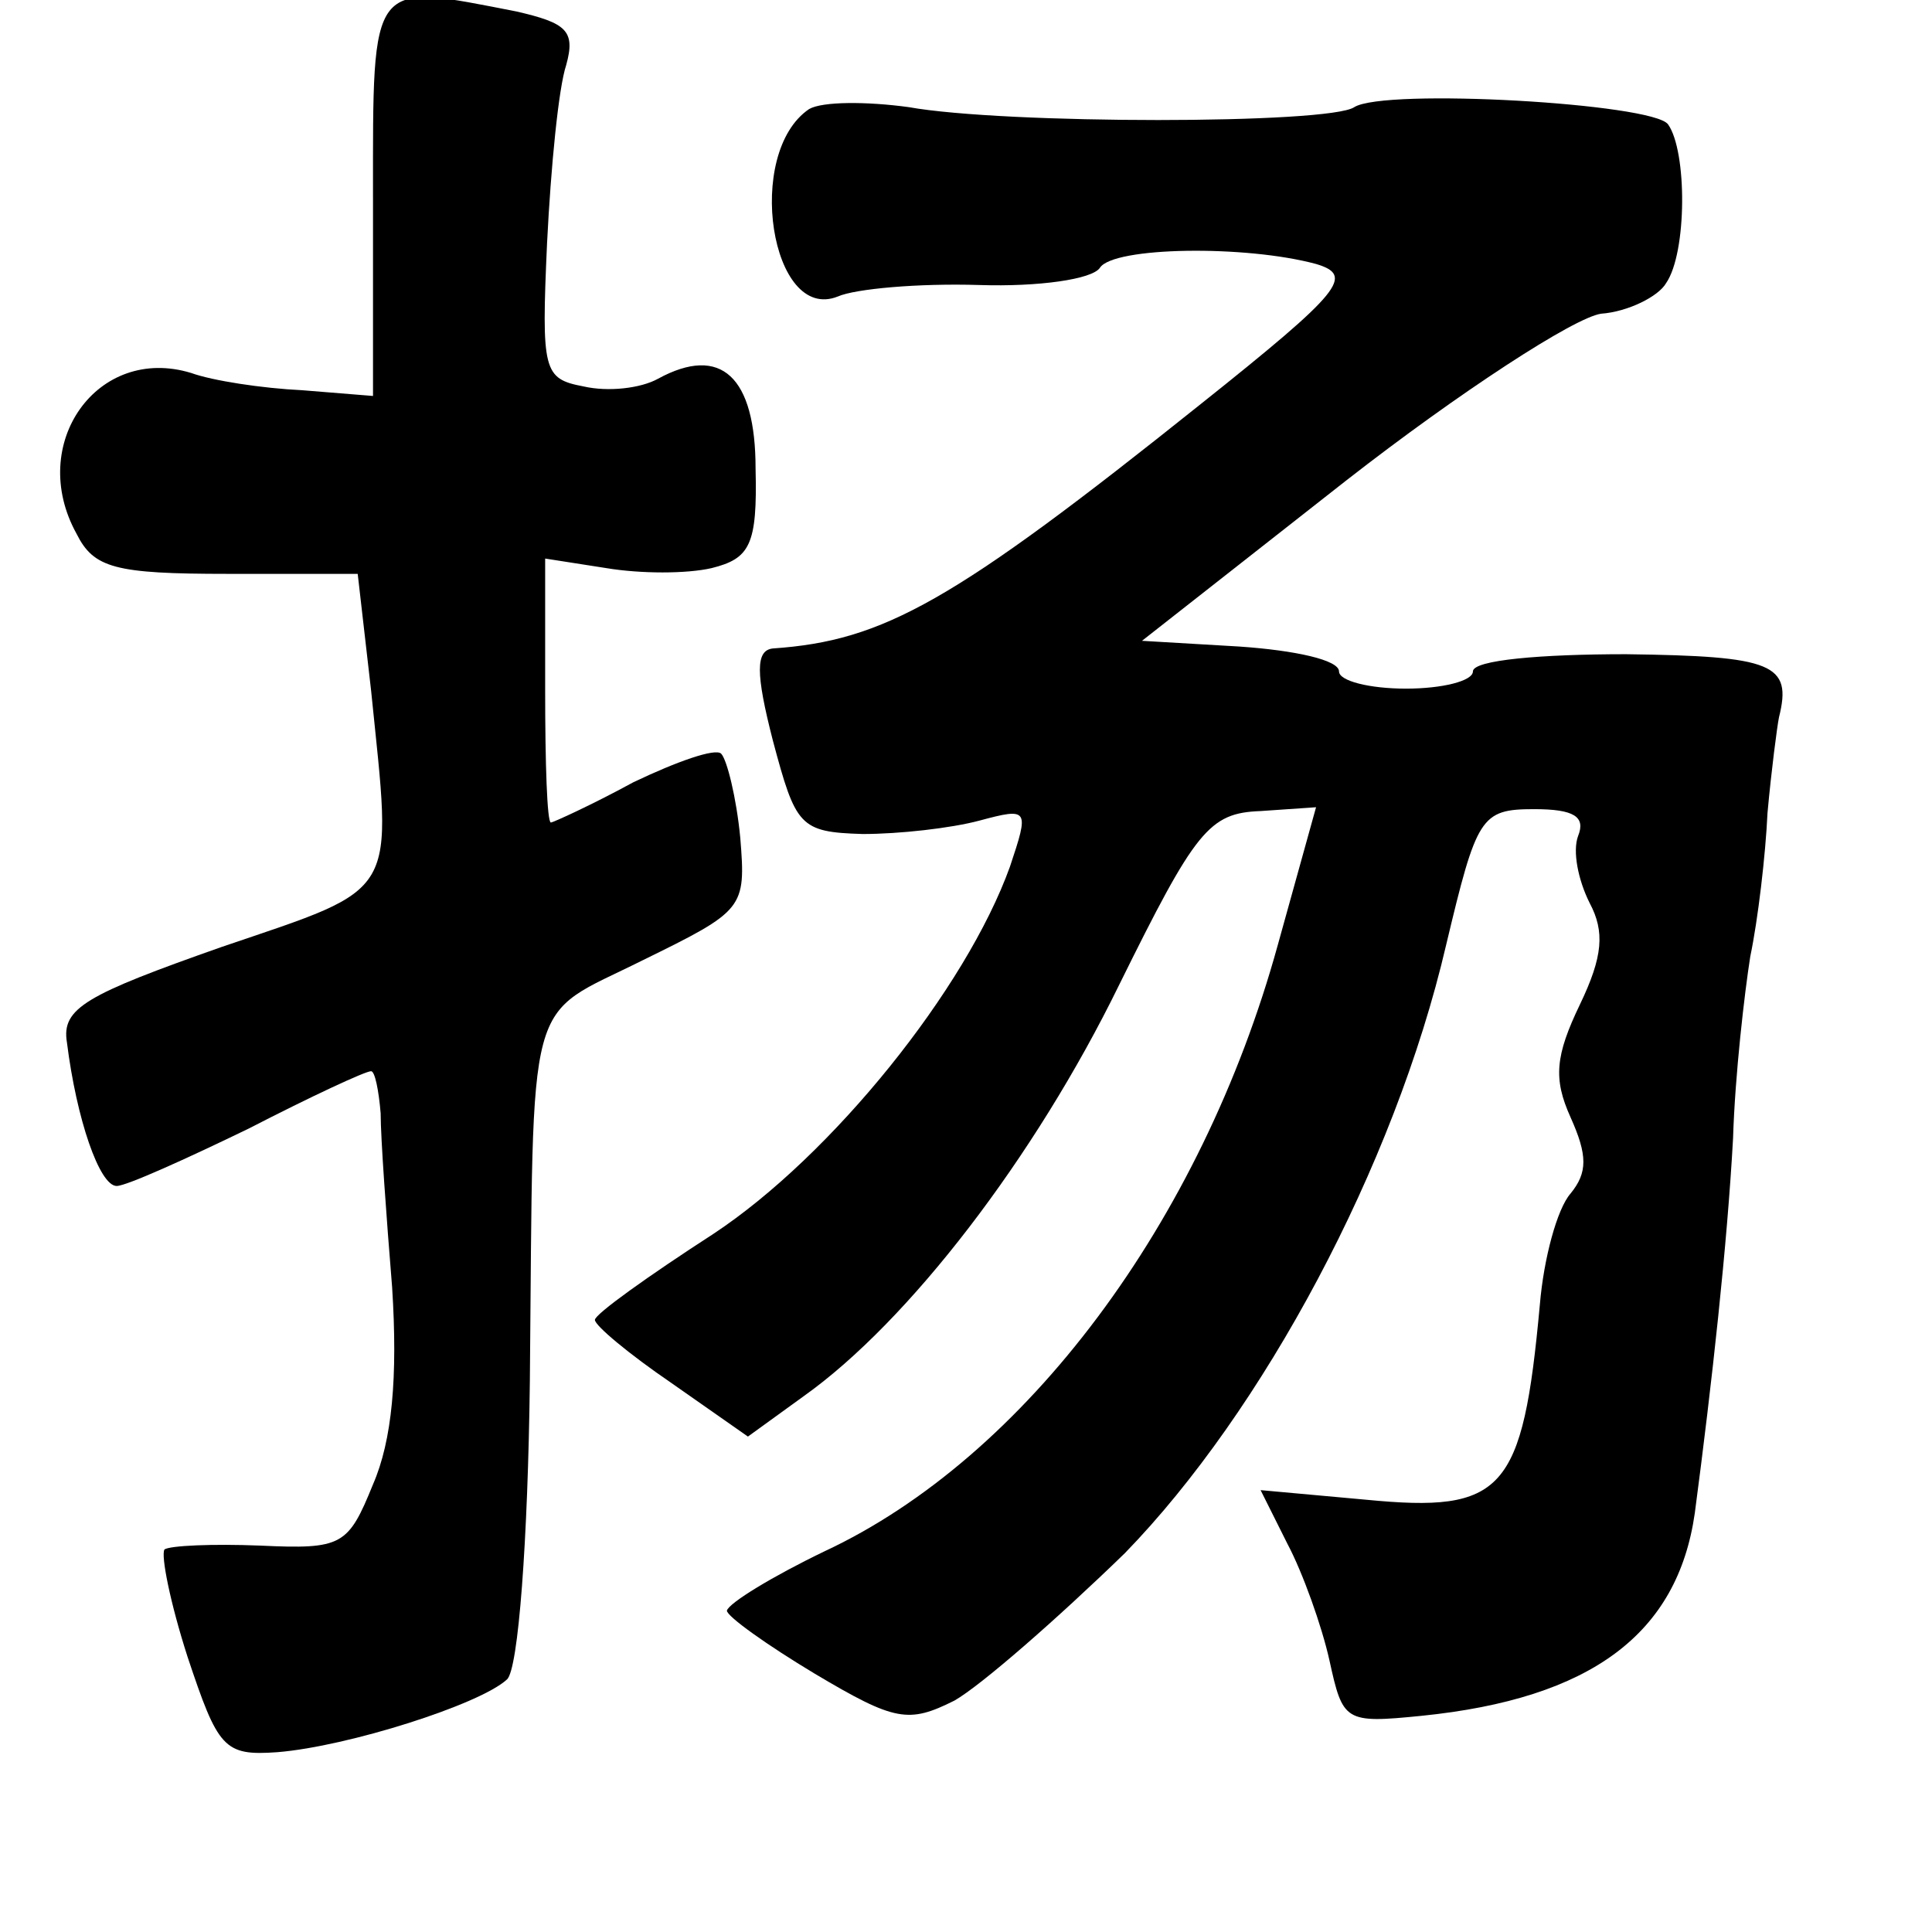 <?xml version="1.0" standalone="no"?>
<!DOCTYPE svg PUBLIC "-//W3C//DTD SVG 20010904//EN"
 "http://www.w3.org/TR/2001/REC-SVG-20010904/DTD/svg10.dtd">
<svg version="1.0" xmlns="http://www.w3.org/2000/svg"
 width="101pt" height="101pt" viewBox="0 0 101 101"
 preserveAspectRatio="xMidYMid meet">
<g transform="translate(0,101) scale(0.1,-0.1)"
fill="#000000" stroke="none">
<path d="M195 907 l0 -104 -37 3 c-21 1 -47 5 -58 9 -49 15 -86 -37 -60 -84 9
-18 20 -21 79 -21 l68 0 7 -61 c11 -109 16 -102 -78 -134 -71 -25 -84 -32 -81
-50 5 -40 17 -75 26 -75 5 0 36 14 69 30 33 17 61 30 64 30 2 0 4 -10 5 -22 0
-13 3 -54 6 -91 3 -47 0 -80 -10 -103 -13 -32 -16 -34 -59 -32 -25 1 -47 0
-50 -2 -2 -3 3 -28 12 -56 16 -48 19 -52 47 -50 37 3 106 25 120 38 6 5 11 73
12 156 2 208 -3 189 59 220 53 26 54 27 51 64 -2 21 -7 41 -10 44 -3 3 -23 -4
-46 -15 -22 -12 -42 -21 -43 -21 -2 0 -3 31 -3 69 l0 69 32 -5 c18 -3 42 -3
55 0 20 5 24 12 23 52 0 48 -18 65 -51 47 -9 -5 -26 -7 -39 -4 -21 4 -22 8
-19 75 2 40 6 81 10 93 5 18 0 22 -26 28 -77 15 -75 18 -75 -97z"/>
<path d="M423 953 c-34 -23 -20 -112 15 -98 9 4 42 7 74 6 31 -1 59 3 63 9 7
11 76 12 113 2 20 -6 14 -14 -60 -73 -130 -104 -166 -124 -224 -128 -9 -1 -9
-13 0 -48 12 -45 14 -48 47 -49 19 0 46 3 61 7 26 7 26 6 16 -24 -23 -64 -93
-151 -155 -192 -34 -22 -62 -42 -62 -45 0 -3 18 -18 40 -33 l40 -28 29 21 c55
39 121 125 165 215 40 81 47 90 74 91 l29 2 -20 -72 c-40 -145 -132 -268 -237
-317 -27 -13 -50 -27 -51 -31 0 -3 21 -18 46 -33 42 -25 49 -26 73 -14 14 8
54 43 89 77 72 74 141 202 168 318 16 67 18 71 46 71 21 0 27 -4 23 -14 -3 -8
0 -23 6 -35 8 -15 7 -28 -5 -53 -13 -27 -14 -39 -5 -59 9 -20 9 -29 0 -40 -7
-8 -14 -34 -16 -58 -9 -98 -19 -109 -91 -102 l-55 5 14 -28 c8 -15 18 -43 22
-61 7 -32 8 -33 48 -29 89 9 134 43 143 106 9 68 17 141 20 196 1 33 6 76 9
95 4 19 8 53 9 75 2 22 5 45 6 50 7 28 -3 32 -80 33 -44 0 -80 -3 -80 -9 0 -5
-16 -9 -35 -9 -19 0 -35 4 -35 9 0 6 -23 11 -52 13 l-51 3 107 84 c59 46 119
85 133 87 14 1 30 9 34 16 11 16 11 69 1 83 -8 11 -148 19 -164 9 -13 -9 -183
-9 -233 0 -22 3 -45 3 -52 -1z"/>
</g>
</svg>
